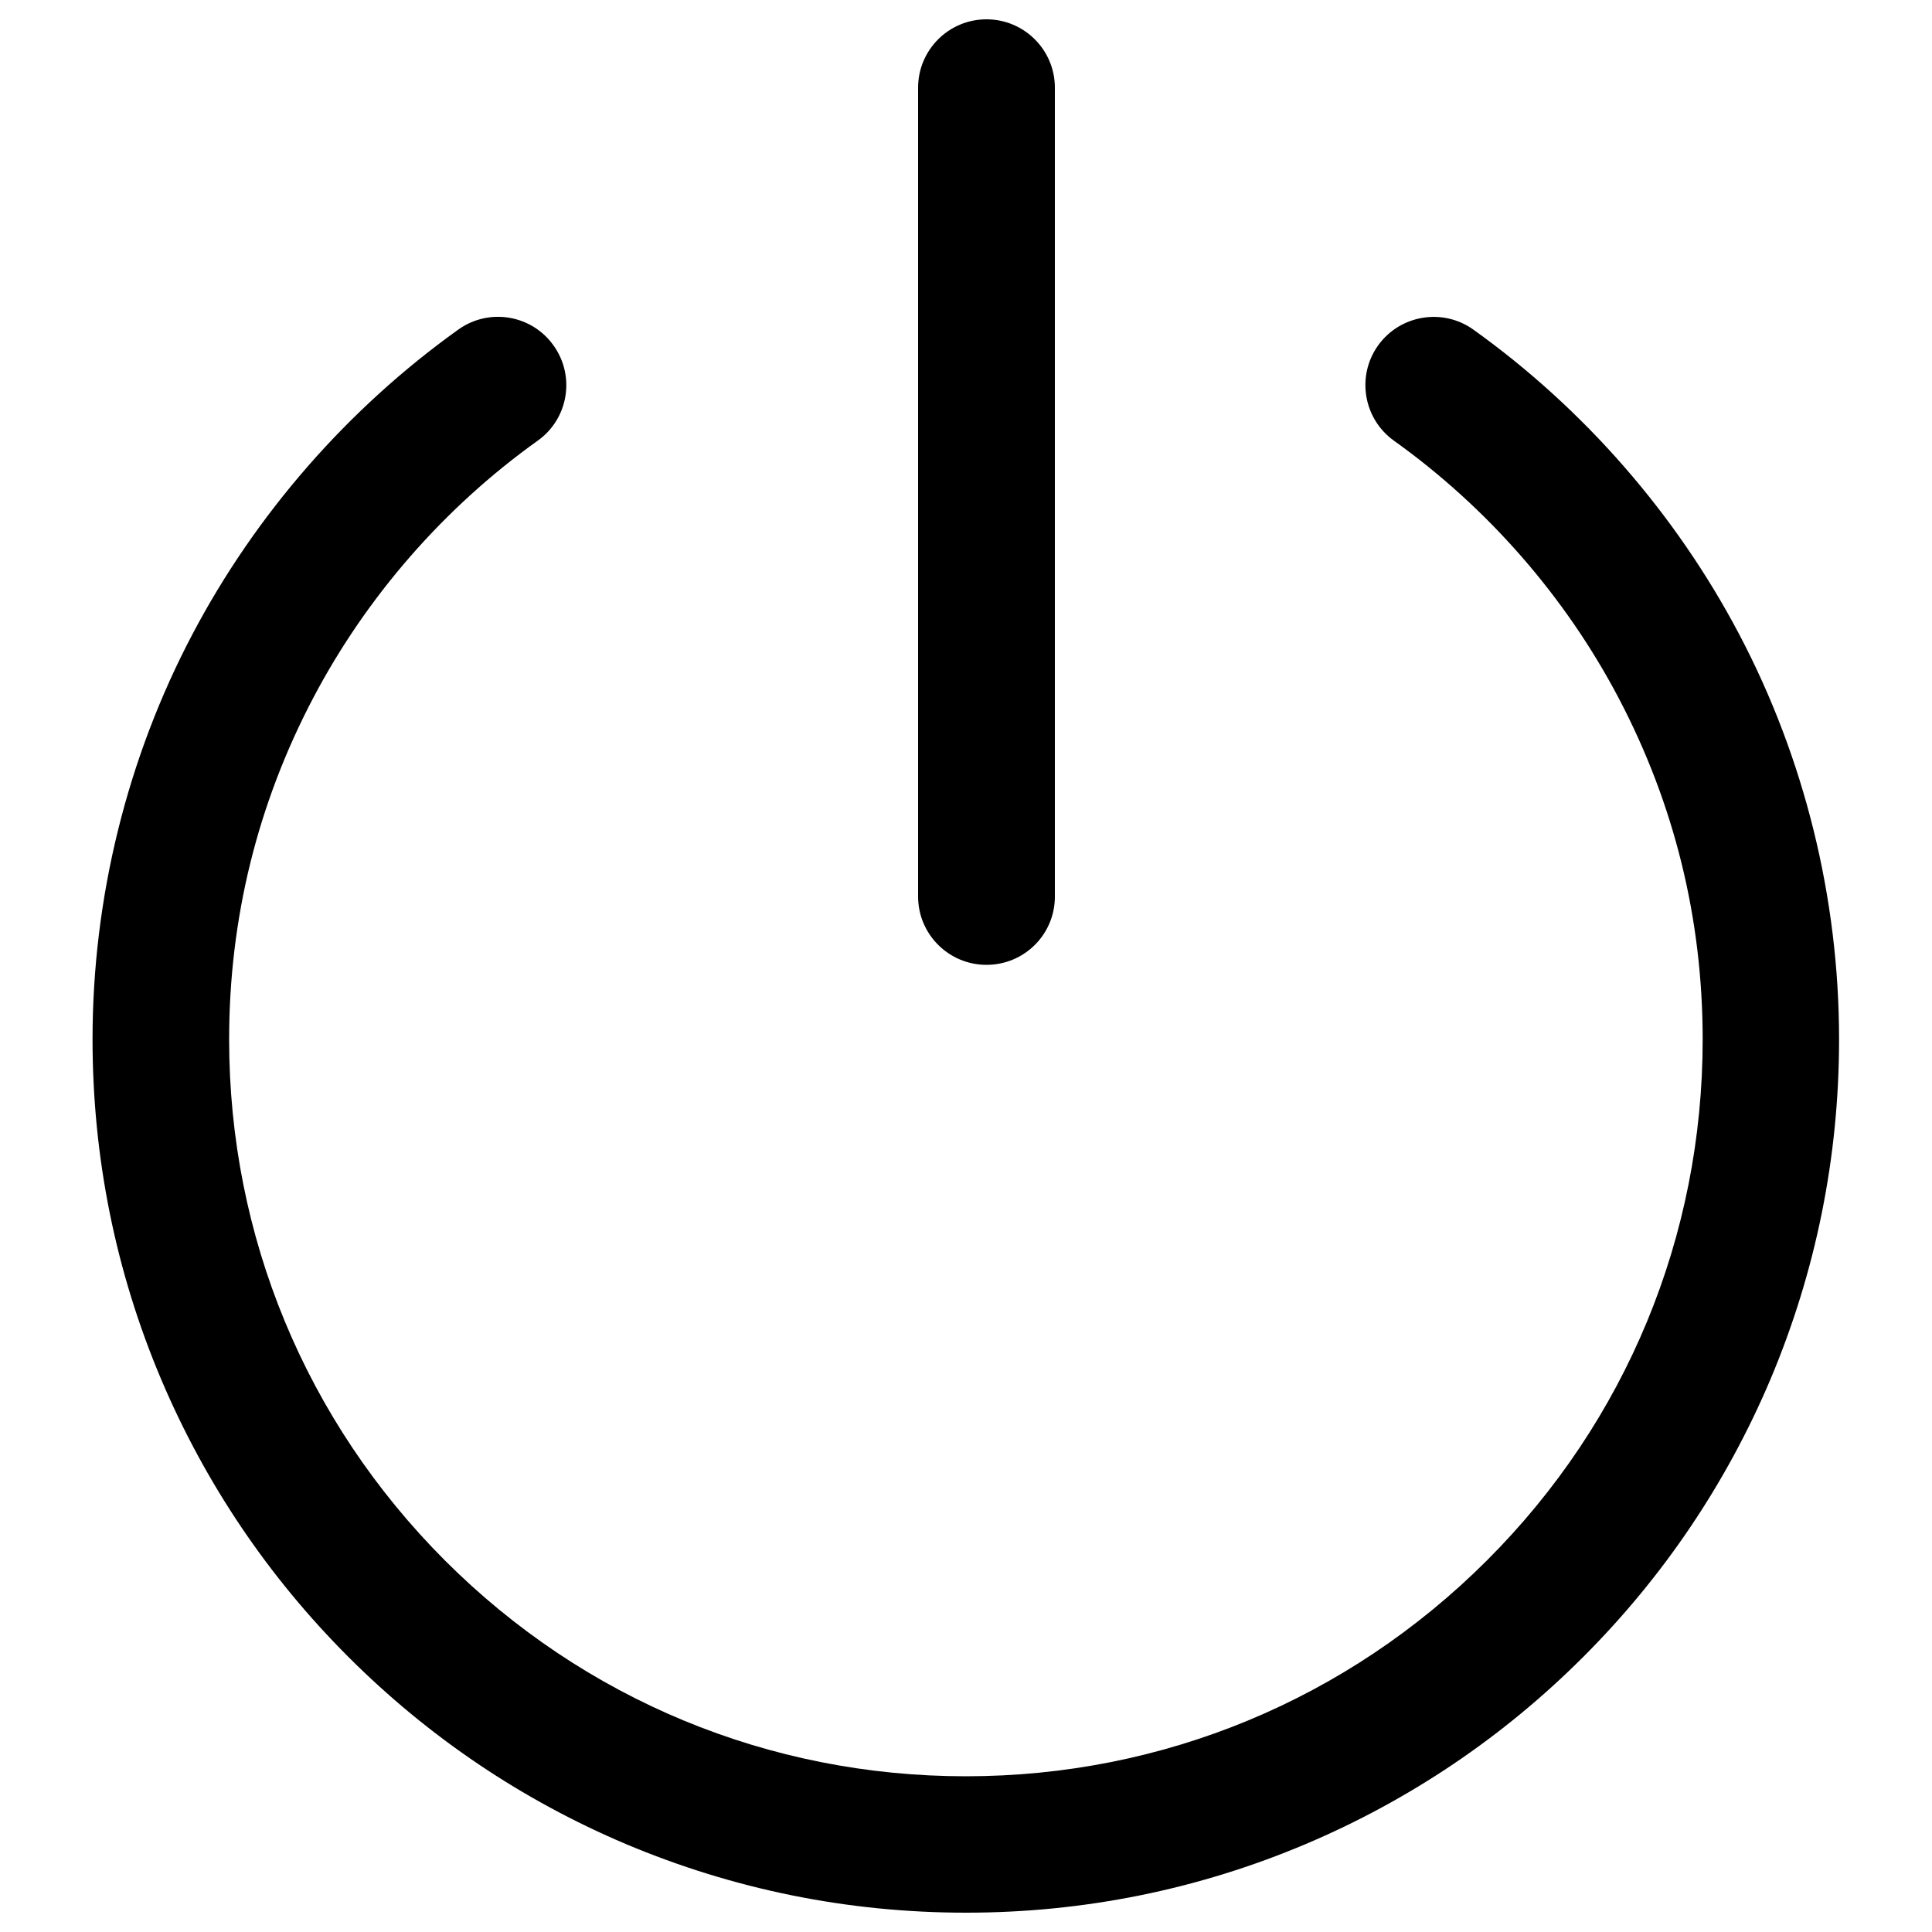 <?xml version="1.0" encoding="utf-8"?>
<!-- Svg Vector Icons : http://www.sfont.cn -->
<!DOCTYPE svg PUBLIC "-//W3C//DTD SVG 1.1//EN" "http://www.w3.org/Graphics/SVG/1.1/DTD/svg11.dtd">
<svg version="1.1" xmlns="http://www.w3.org/2000/svg" xmlns:xlink="http://www.w3.org/1999/xlink" x="0px" y="0px" viewBox="0 0 1000 1000" enable-background="new 0 0 1000 1000" xml:space="preserve">
<g><path d="M500,990c-61,0-120.2-12-176-35.5c-53.8-22.8-102.2-55.4-143.7-96.9c-41.5-41.5-74.1-89.9-96.9-143.7c-23.6-55.8-35.5-115-35.5-176c0-73,17.9-145.6,51.8-209.8c32.7-62,80.2-116.5,137.5-157.5c15.9-11.4,38-7.7,49.3,8.2c11.4,15.9,7.7,38-8.2,49.3c-48.4,34.6-88.5,80.6-116.1,133c-28.9,54.9-43.6,114.4-43.6,176.9c0,101.9,39.7,197.6,111.7,269.7c72,72,167.8,111.7,269.6,111.7c101.9,0,197.6-39.7,269.7-111.7s111.7-167.8,111.7-269.7c0-62.5-14.7-122-43.6-176.9c-27.6-52.4-67.8-98.4-116.2-133c-15.9-11.4-19.5-33.5-8.2-49.3c11.4-15.9,33.5-19.5,49.3-8.2c57.3,41,104.8,95.5,137.5,157.5c33.9,64.3,51.8,136.8,51.8,209.8c0,61-12,120.2-35.5,176c-22.8,53.8-55.4,102.2-96.9,143.7c-41.5,41.5-89.9,74.1-143.7,96.9C620.2,978,561,990,500,990z"/><path d="M510.6,499.4c-19.5,0-35.4-15.8-35.4-35.4V45.4c0-19.5,15.8-35.4,35.4-35.4c19.5,0,35.4,15.8,35.4,35.4v418.7C546,483.6,530.2,499.4,510.6,499.4z"/></g>
</svg>